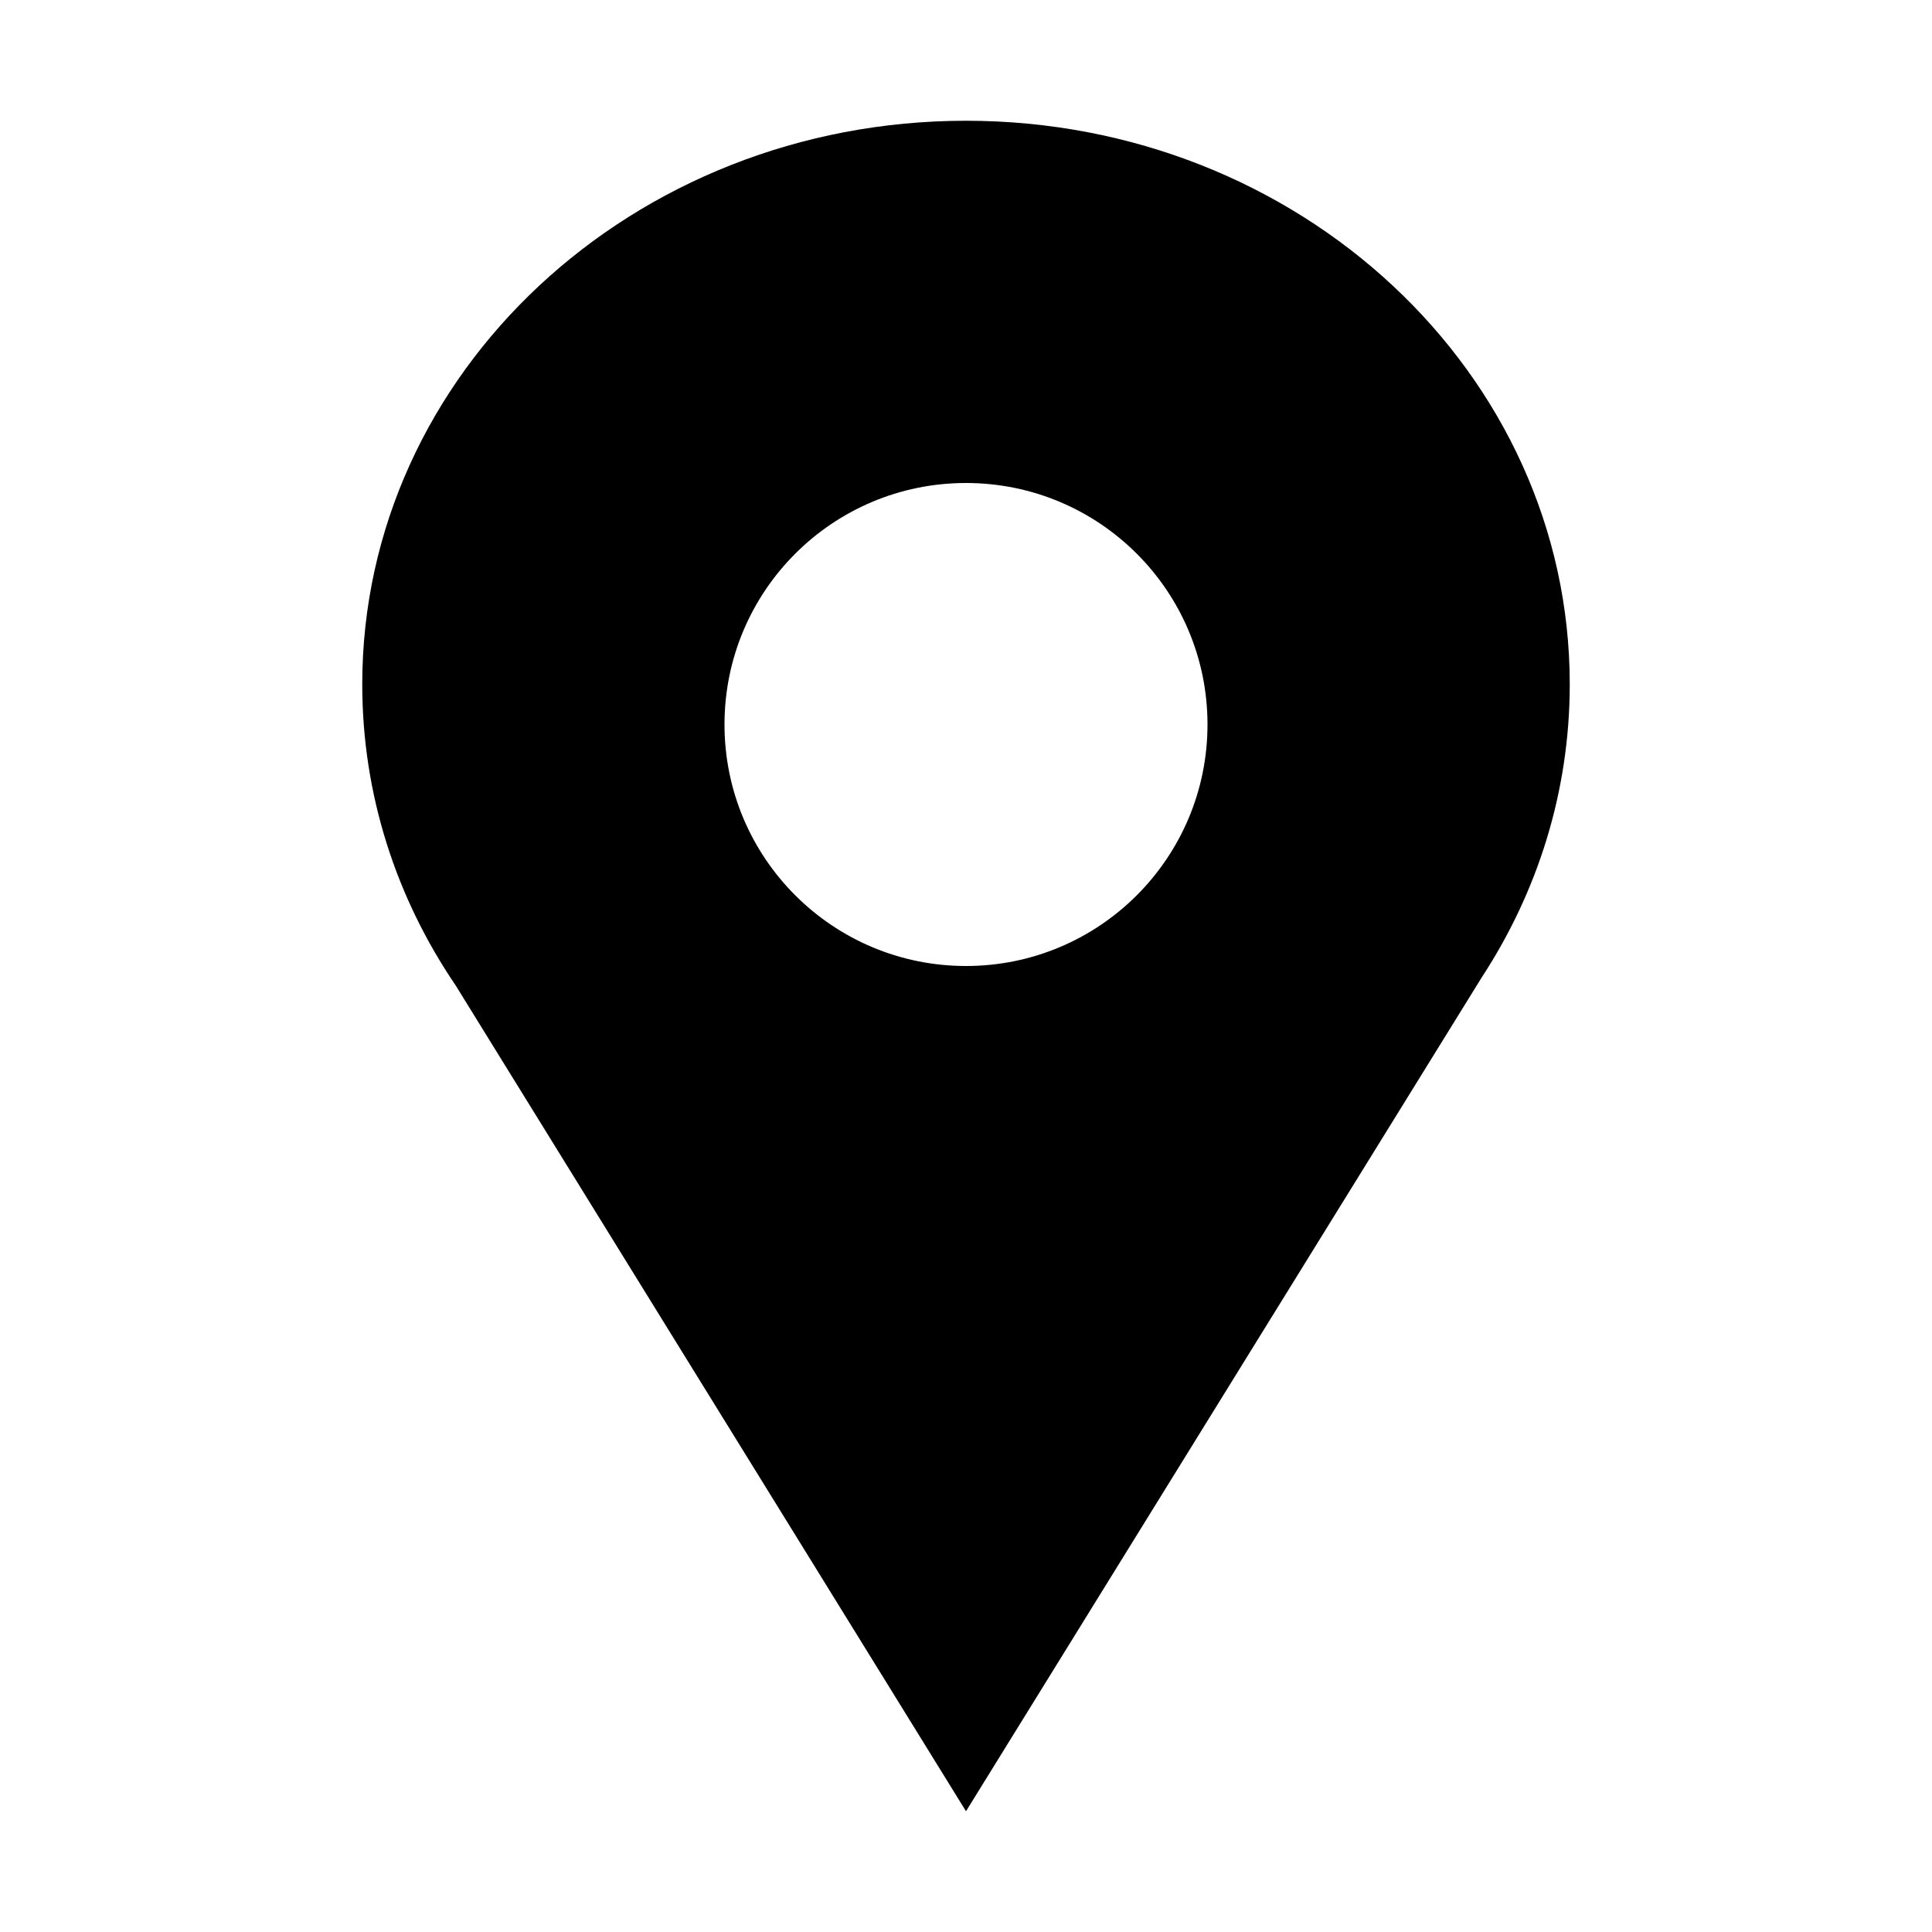 <svg width="16" height="16" viewBox="0 0 16 16" fill="none" xmlns="http://www.w3.org/2000/svg">
  <path fill-rule="evenodd" clip-rule="evenodd"
        d="M13 5.667C13 6.555 12.734 7.386 12.272 8.093L8 15L3.773 8.16C3.283 7.439 3 6.584 3 5.667C3 3.089 5.239 1 8 1C10.761 1 13 3.089 13 5.667ZM8 8C9.105 8 10 7.105 10 6C10 4.895 9.105 4 8 4C6.895 4 6 4.895 6 6C6 7.105 6.895 8 8 8Z"
        fill="currentColor"/>
</svg>

